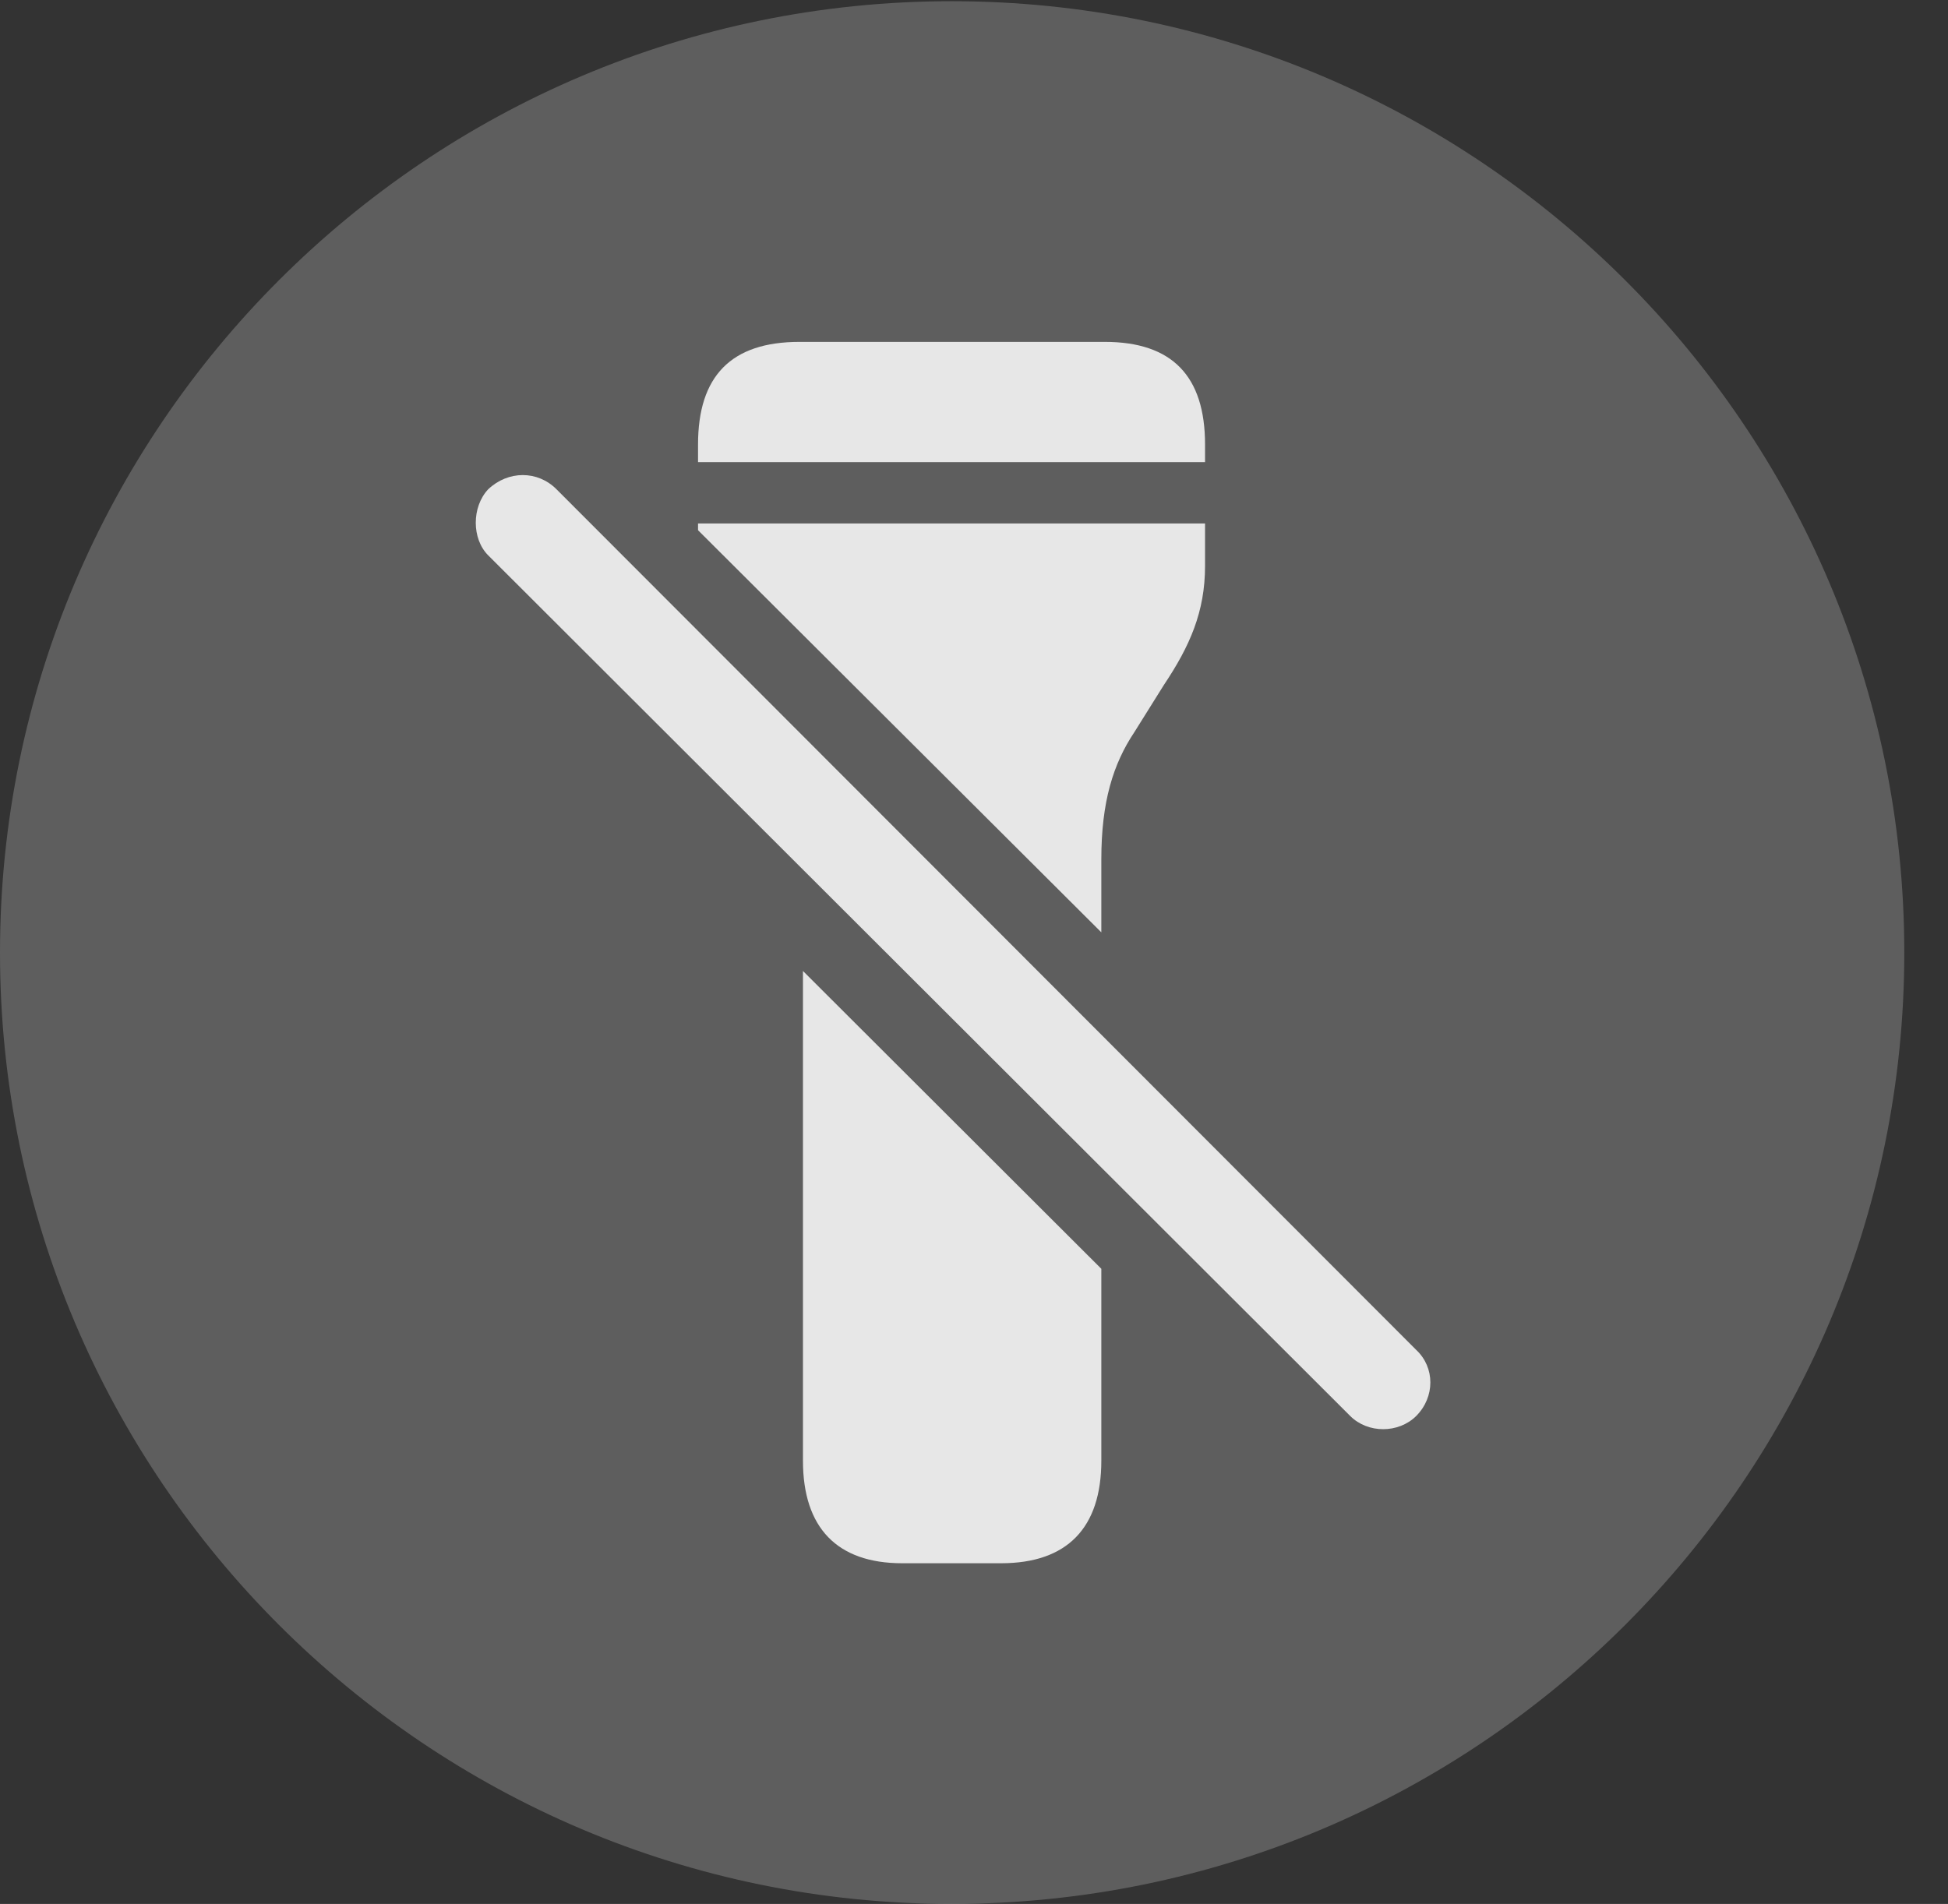 <?xml version="1.0" encoding="UTF-8"?>
<!--Generator: Apple Native CoreSVG 341-->
<!DOCTYPE svg
PUBLIC "-//W3C//DTD SVG 1.1//EN"
       "http://www.w3.org/Graphics/SVG/1.1/DTD/svg11.dtd">
<svg version="1.1" xmlns="http://www.w3.org/2000/svg" xmlns:xlink="http://www.w3.org/1999/xlink" viewBox="0 0 16.133 15.771">
 <rect x="0" y="0" width="16.133" height="15.771" fill="#333333" stroke="none"/>
 <g>
  <rect height="15.771" opacity="0" width="16.133" x="0" y="0"/>
  <path d="M7.881 15.771C12.236 15.771 15.771 12.236 15.771 7.891C15.771 3.545 12.236 0.01 7.881 0.01C3.535 0.01 0 3.545 0 7.891C0 12.236 3.535 15.771 7.881 15.771Z" fill="white" fill-opacity="0.212"/>
  <path d="M9.121 10.51L9.121 12.1C9.121 12.656 8.838 12.949 8.291 12.949L7.471 12.949C6.934 12.949 6.65 12.656 6.65 12.1L6.65 8.043ZM4.609 4.053L11.729 11.182C11.885 11.328 11.885 11.572 11.729 11.729C11.582 11.875 11.328 11.875 11.182 11.729L4.043 4.6C3.906 4.463 3.906 4.199 4.043 4.053C4.209 3.896 4.453 3.896 4.609 4.053ZM9.98 4.688C9.98 5.068 9.854 5.352 9.639 5.674L9.395 6.064C9.219 6.328 9.121 6.641 9.121 7.119L9.121 7.723L5.781 4.392L5.781 4.336L9.98 4.336ZM9.98 3.682L9.98 3.828L5.781 3.828L5.781 3.682C5.781 3.115 6.055 2.832 6.621 2.832L9.15 2.832C9.707 2.832 9.98 3.115 9.98 3.682Z" fill="white" fill-opacity="0.85"/>
 </g>
</svg>
